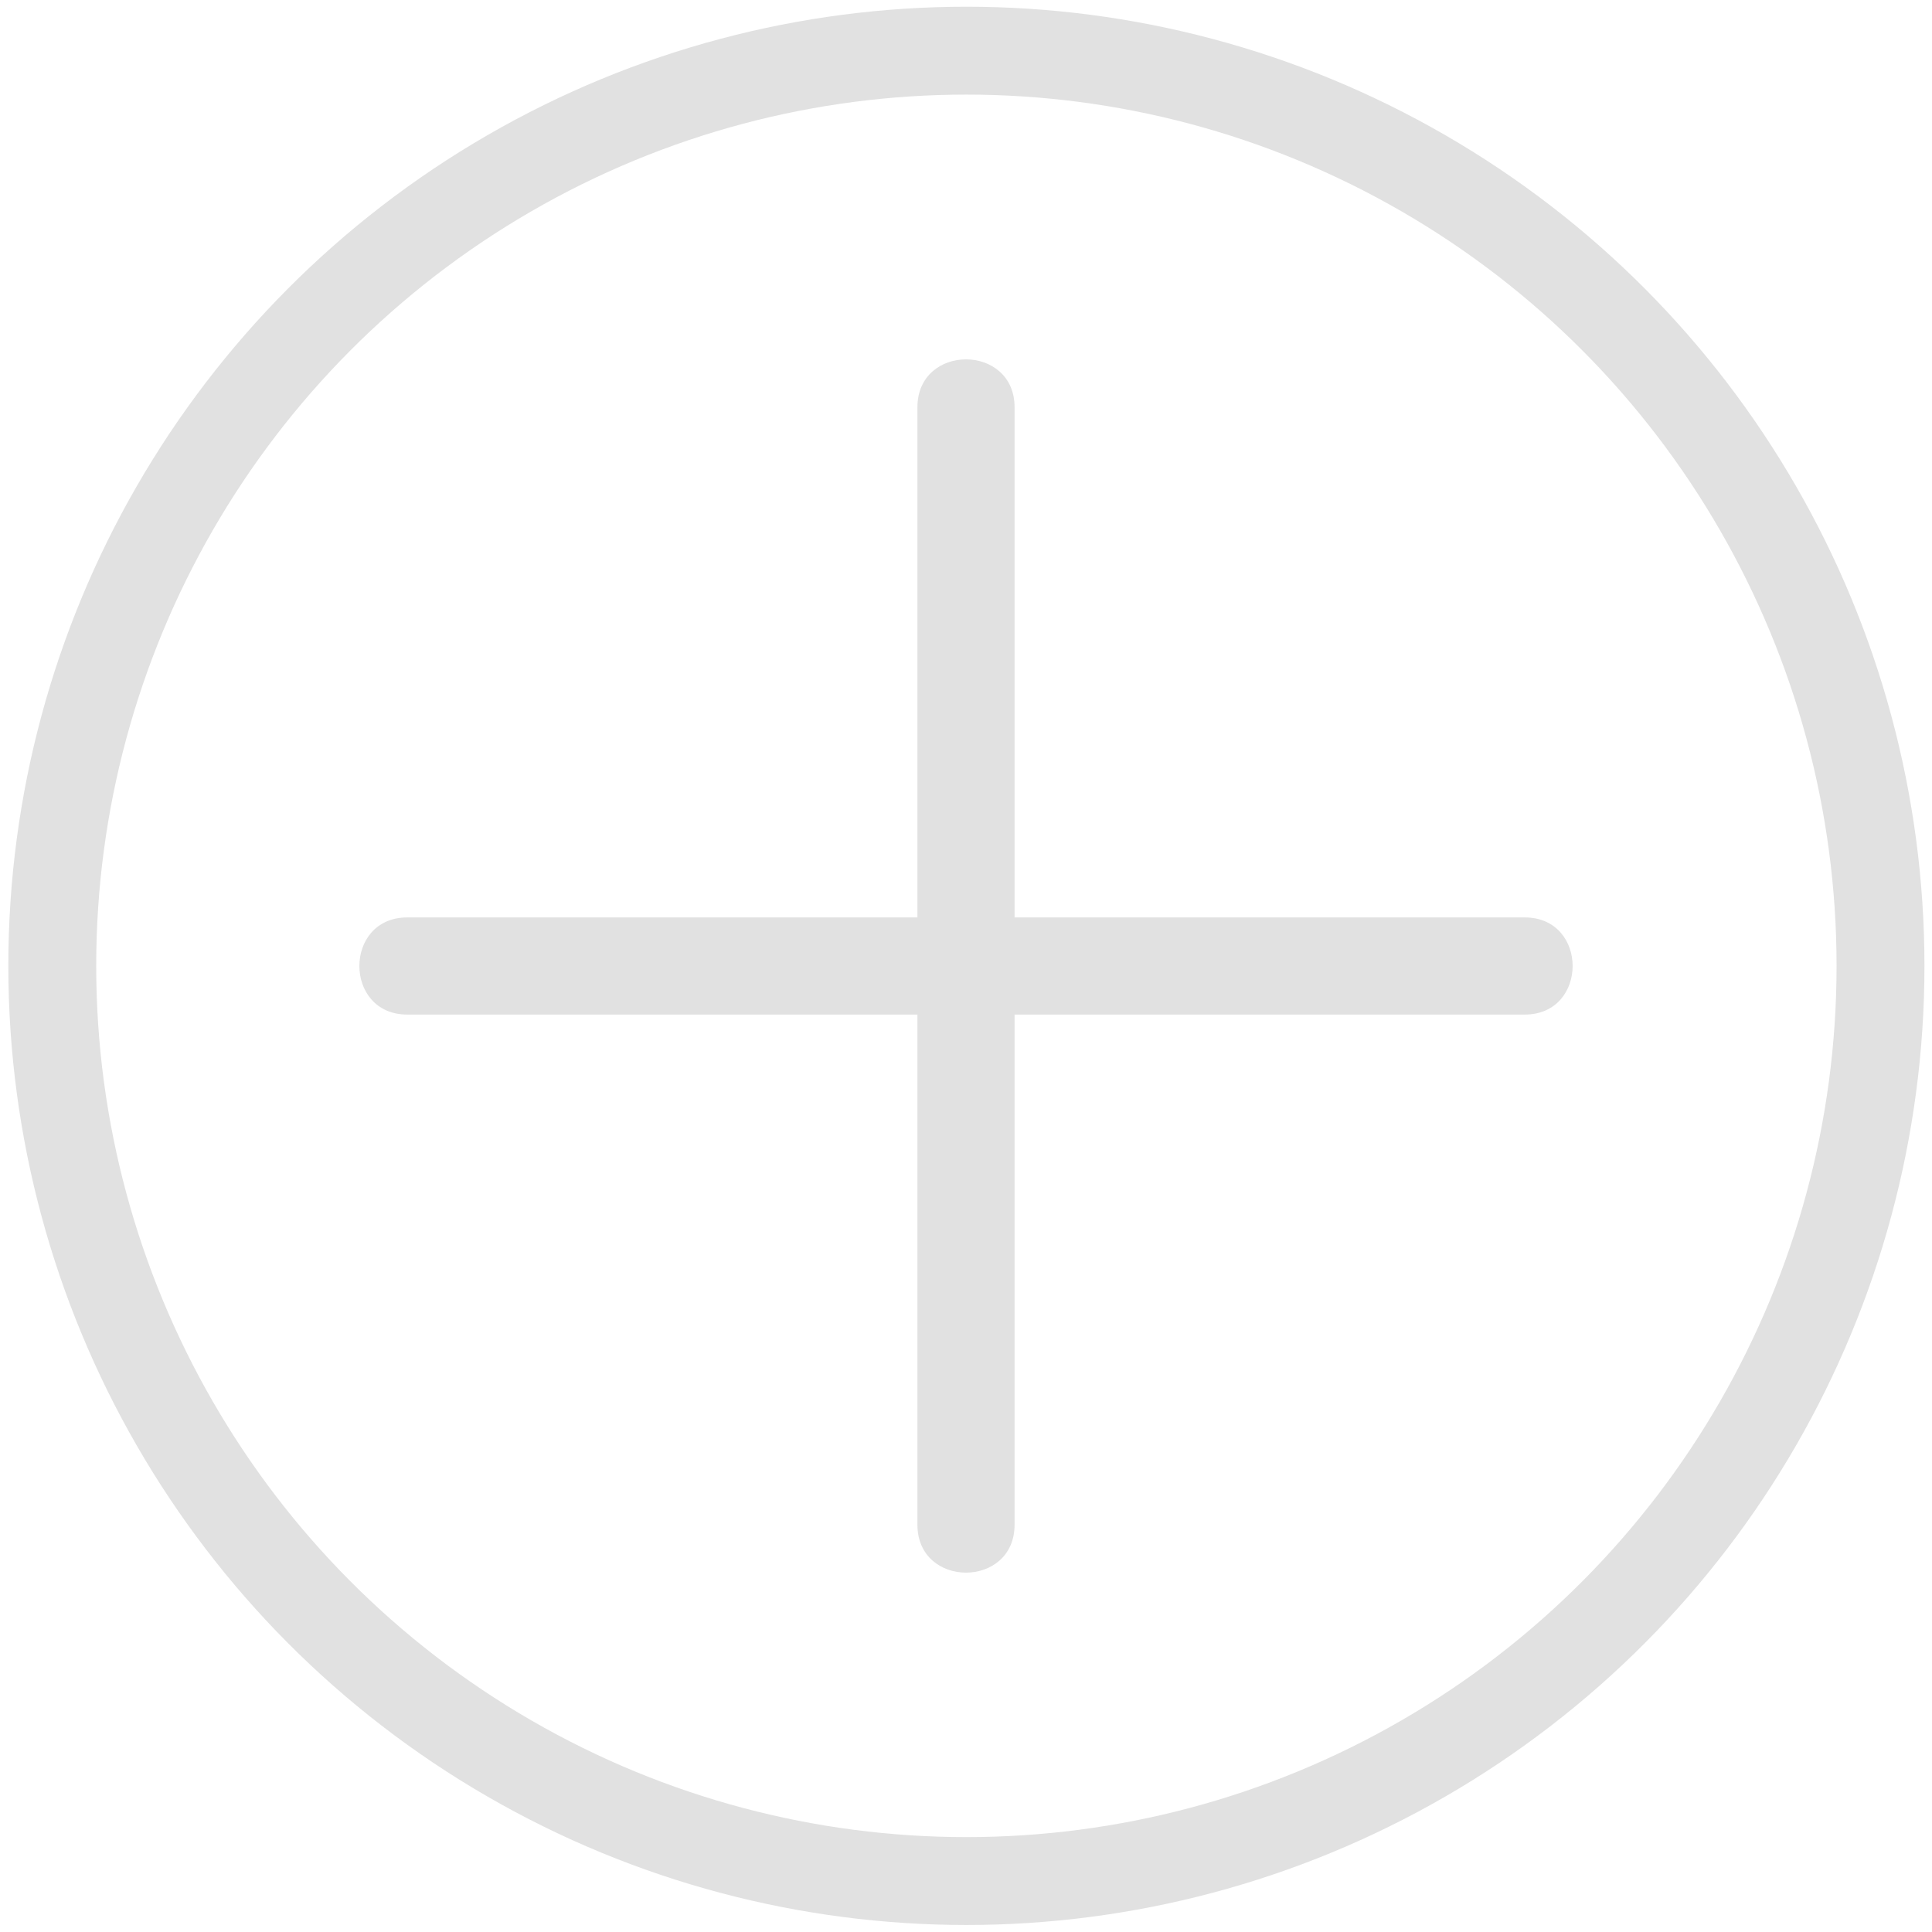 <?xml version="1.0" encoding="UTF-8" standalone="no"?>
<svg
   version="1.1"
   viewBox="-5 -10 46.829 46.829"
   id="svg2"
   sodipodi:docname="program_add.svg"
   width="46.829"
   height="46.829"
   inkscape:version="1.3.2 (1:1.3.2+202311252150+091e20ef0f)"
   xmlns:inkscape="http://www.inkscape.org/namespaces/inkscape"
   xmlns:sodipodi="http://sodipodi.sourceforge.net/DTD/sodipodi-0.dtd"
   xmlns="http://www.w3.org/2000/svg"
   xmlns:svg="http://www.w3.org/2000/svg">
  <defs
     id="defs2" />
  <sodipodi:namedview
     id="namedview2"
     pagecolor="#ffffff"
     bordercolor="#000000"
     borderopacity="0.25"
     inkscape:showpageshadow="2"
     inkscape:pageopacity="0.0"
     inkscape:pagecheckerboard="0"
     inkscape:deskcolor="#d1d1d1"
     inkscape:zoom="8.7366971"
     inkscape:cx="40.347055"
     inkscape:cy="41.548882"
     inkscape:window-width="1920"
     inkscape:window-height="1016"
     inkscape:window-x="0"
     inkscape:window-y="0"
     inkscape:window-maximized="1"
     inkscape:current-layer="svg2" />
  <path
     d="M 17.237,-0.127 V 12.237 H 4.873 c -1.55,0 -1.55,2.355 0,2.355 H 17.237 v 12.364 c 0,1.55 2.355,1.55 2.355,0 V 14.592 h 12.364 c 1.55,0 1.55,-2.355 0,-2.355 H 19.592 V -0.127 c 0,-1.55 -2.355,-1.55 -2.355,0 z"
     fill-rule="evenodd"
     id="path1"
     sodipodi:nodetypes="scsscsscsscss"
     style="fill:#e1e1e1;fill-opacity:1;stroke-width:0.628" />
  <ellipse
     style="fill:none;fill-opacity:1;stroke:#e1e1e1;stroke-width:2.13;stroke-linecap:round;stroke-linejoin:round;stroke-dasharray:none;stroke-opacity:1"
     id="path2"
     cx="18.424"
     cy="13.411"
     rx="22.157"
     ry="22.183" />
</svg>

